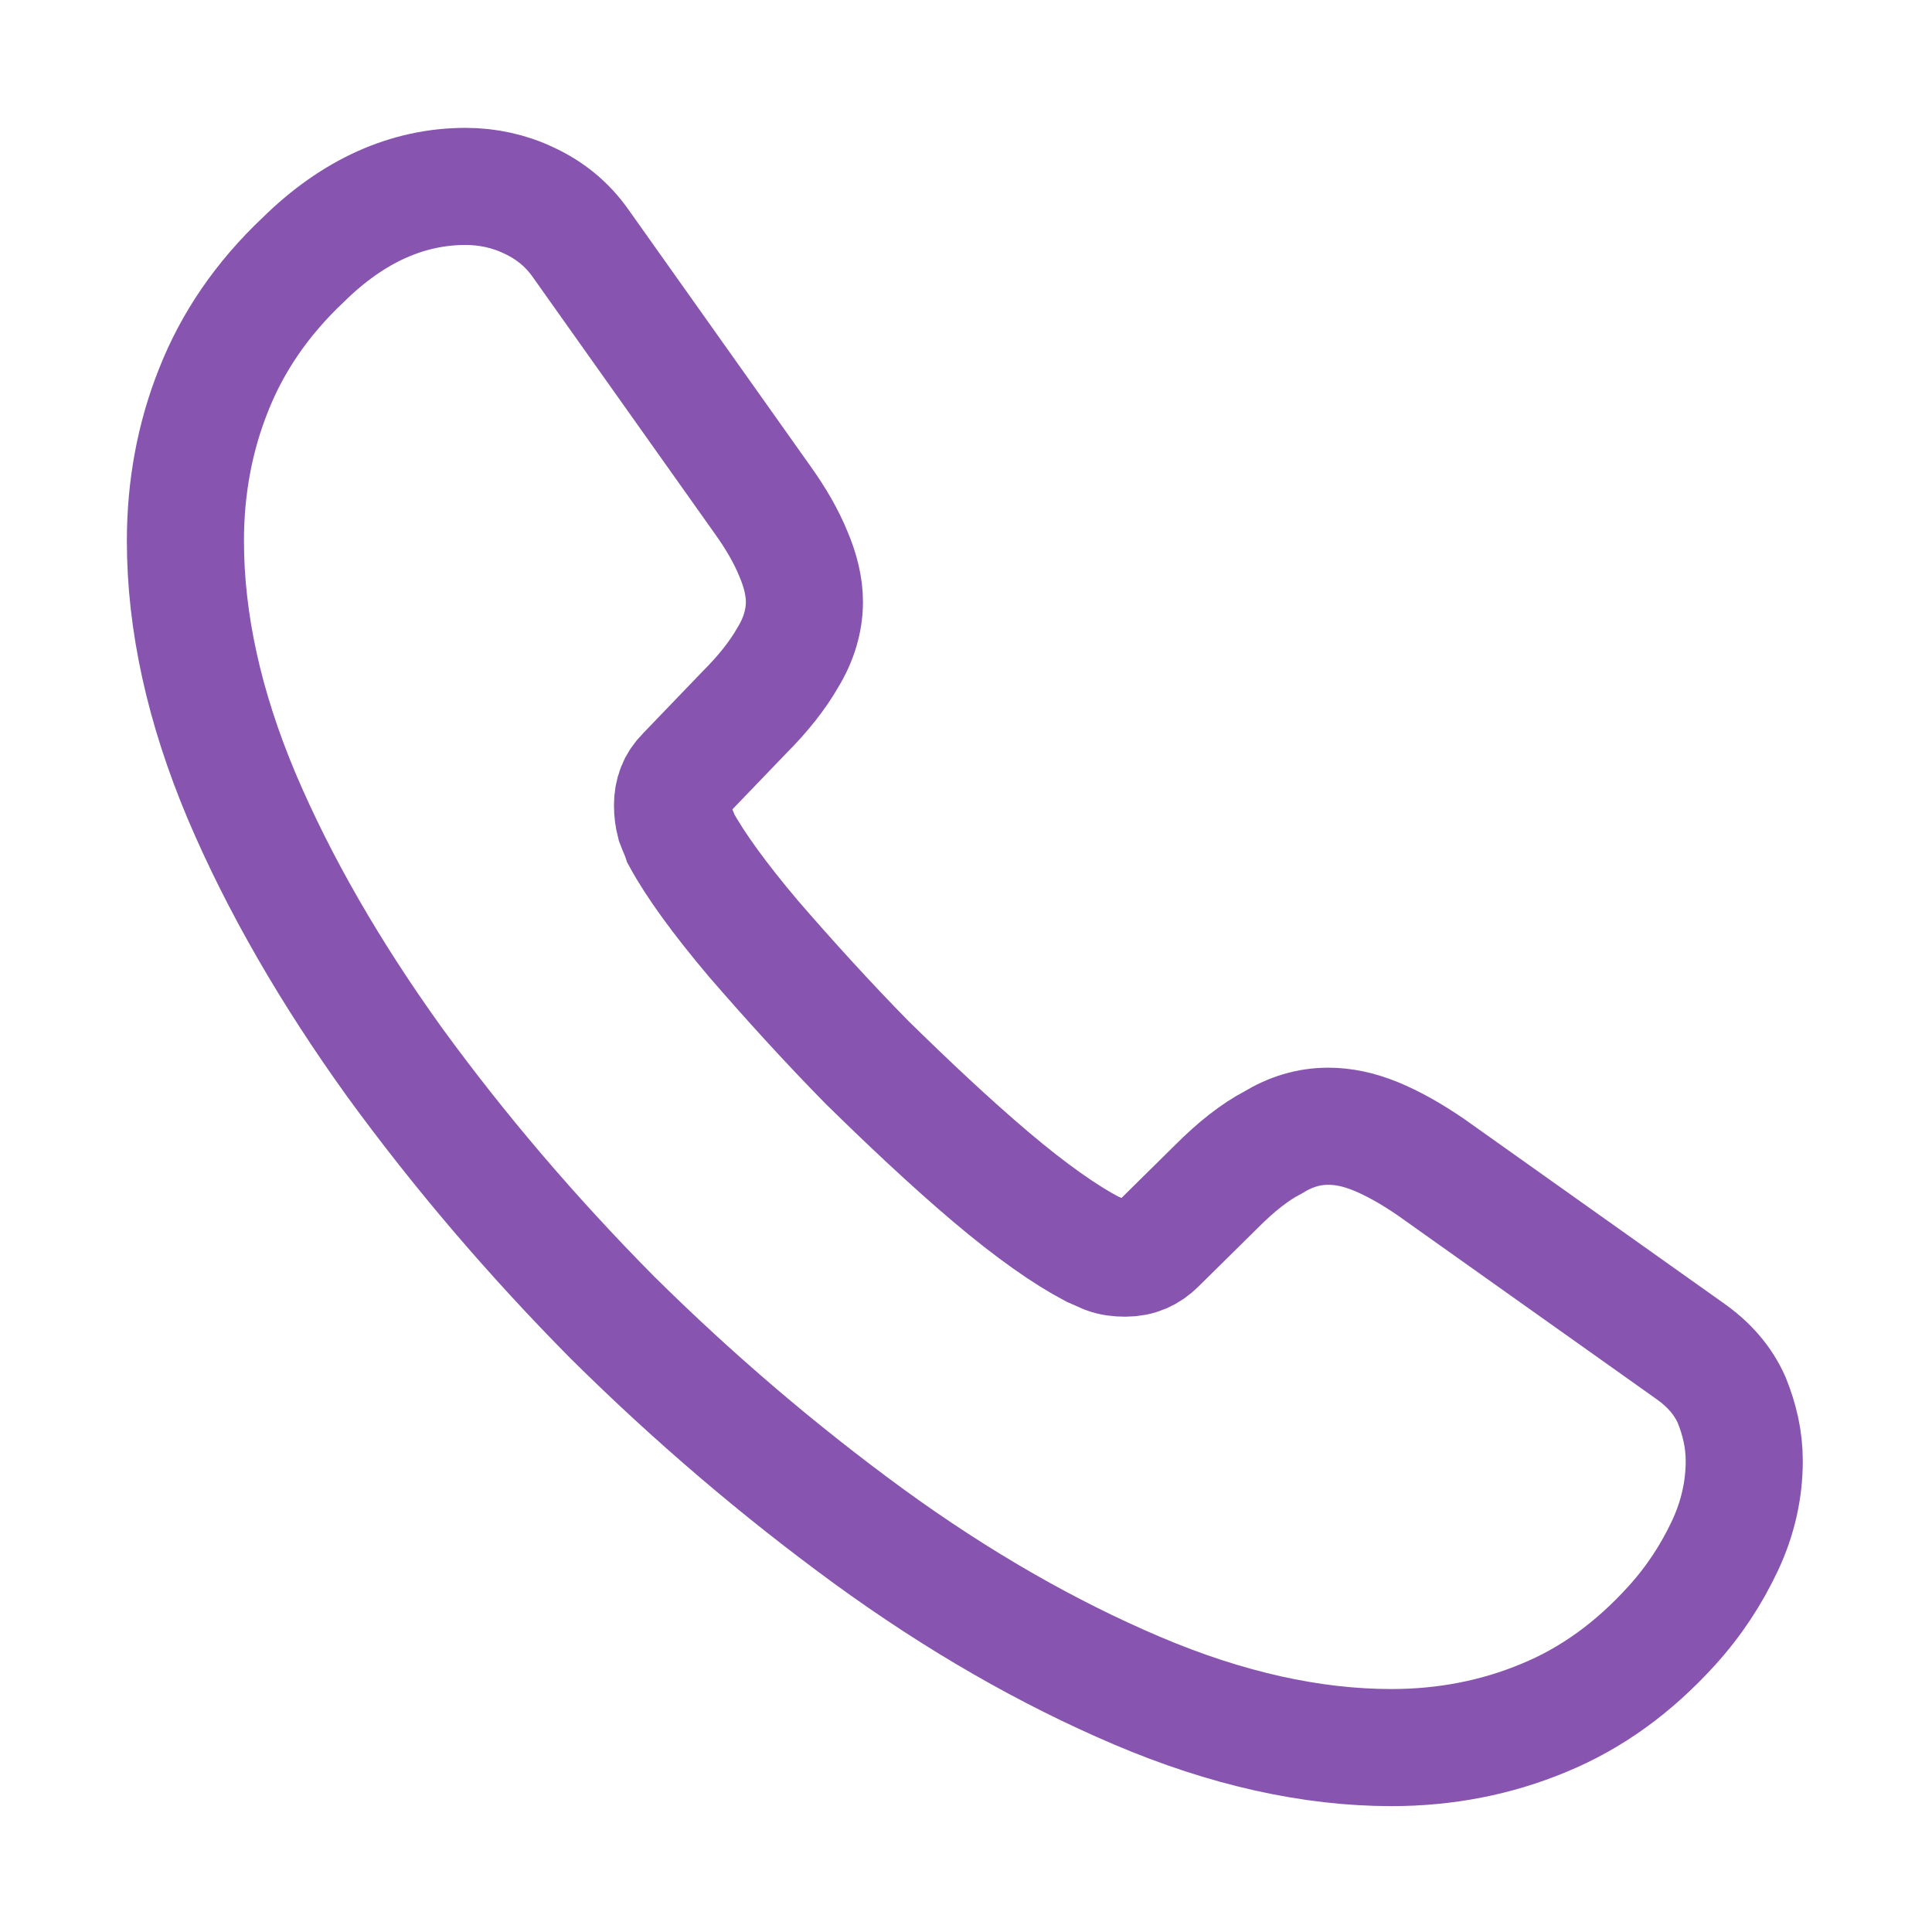 <svg width="33" height="33" viewBox="0 0 33 33" fill="none" xmlns="http://www.w3.org/2000/svg">
<path d="M29.793 24.957C29.793 25.437 29.687 25.93 29.46 26.41C29.233 26.89 28.94 27.344 28.553 27.77C27.9 28.49 27.18 29.01 26.367 29.344C25.567 29.677 24.7 29.85 23.767 29.85C22.407 29.85 20.953 29.53 19.42 28.877C17.887 28.224 16.353 27.344 14.833 26.237C13.3 25.117 11.847 23.877 10.46 22.504C9.087 21.117 7.847 19.664 6.74 18.144C5.647 16.624 4.767 15.104 4.127 13.597C3.487 12.077 3.167 10.624 3.167 9.237C3.167 8.33 3.327 7.464 3.647 6.664C3.967 5.85 4.473 5.104 5.18 4.437C6.033 3.597 6.967 3.184 7.953 3.184C8.327 3.184 8.7 3.264 9.033 3.424C9.38 3.584 9.687 3.824 9.927 4.17L13.02 8.53C13.26 8.864 13.433 9.17 13.553 9.464C13.673 9.744 13.74 10.024 13.74 10.277C13.74 10.597 13.647 10.917 13.46 11.224C13.287 11.53 13.033 11.85 12.713 12.17L11.7 13.224C11.553 13.37 11.487 13.544 11.487 13.757C11.487 13.864 11.5 13.957 11.527 14.064C11.567 14.17 11.607 14.25 11.633 14.33C11.873 14.77 12.287 15.344 12.873 16.037C13.473 16.73 14.113 17.437 14.807 18.144C15.527 18.85 16.22 19.504 16.927 20.104C17.62 20.69 18.193 21.09 18.647 21.33C18.713 21.357 18.793 21.397 18.887 21.437C18.993 21.477 19.1 21.49 19.22 21.49C19.447 21.49 19.62 21.41 19.767 21.264L20.78 20.264C21.113 19.93 21.433 19.677 21.74 19.517C22.047 19.33 22.353 19.237 22.687 19.237C22.94 19.237 23.207 19.29 23.5 19.41C23.793 19.53 24.1 19.704 24.433 19.93L28.847 23.064C29.193 23.304 29.433 23.584 29.58 23.917C29.713 24.25 29.793 24.584 29.793 24.957Z" stroke="#8754AF" stroke-width="2" stroke-miterlimit="10"/>
</svg>

